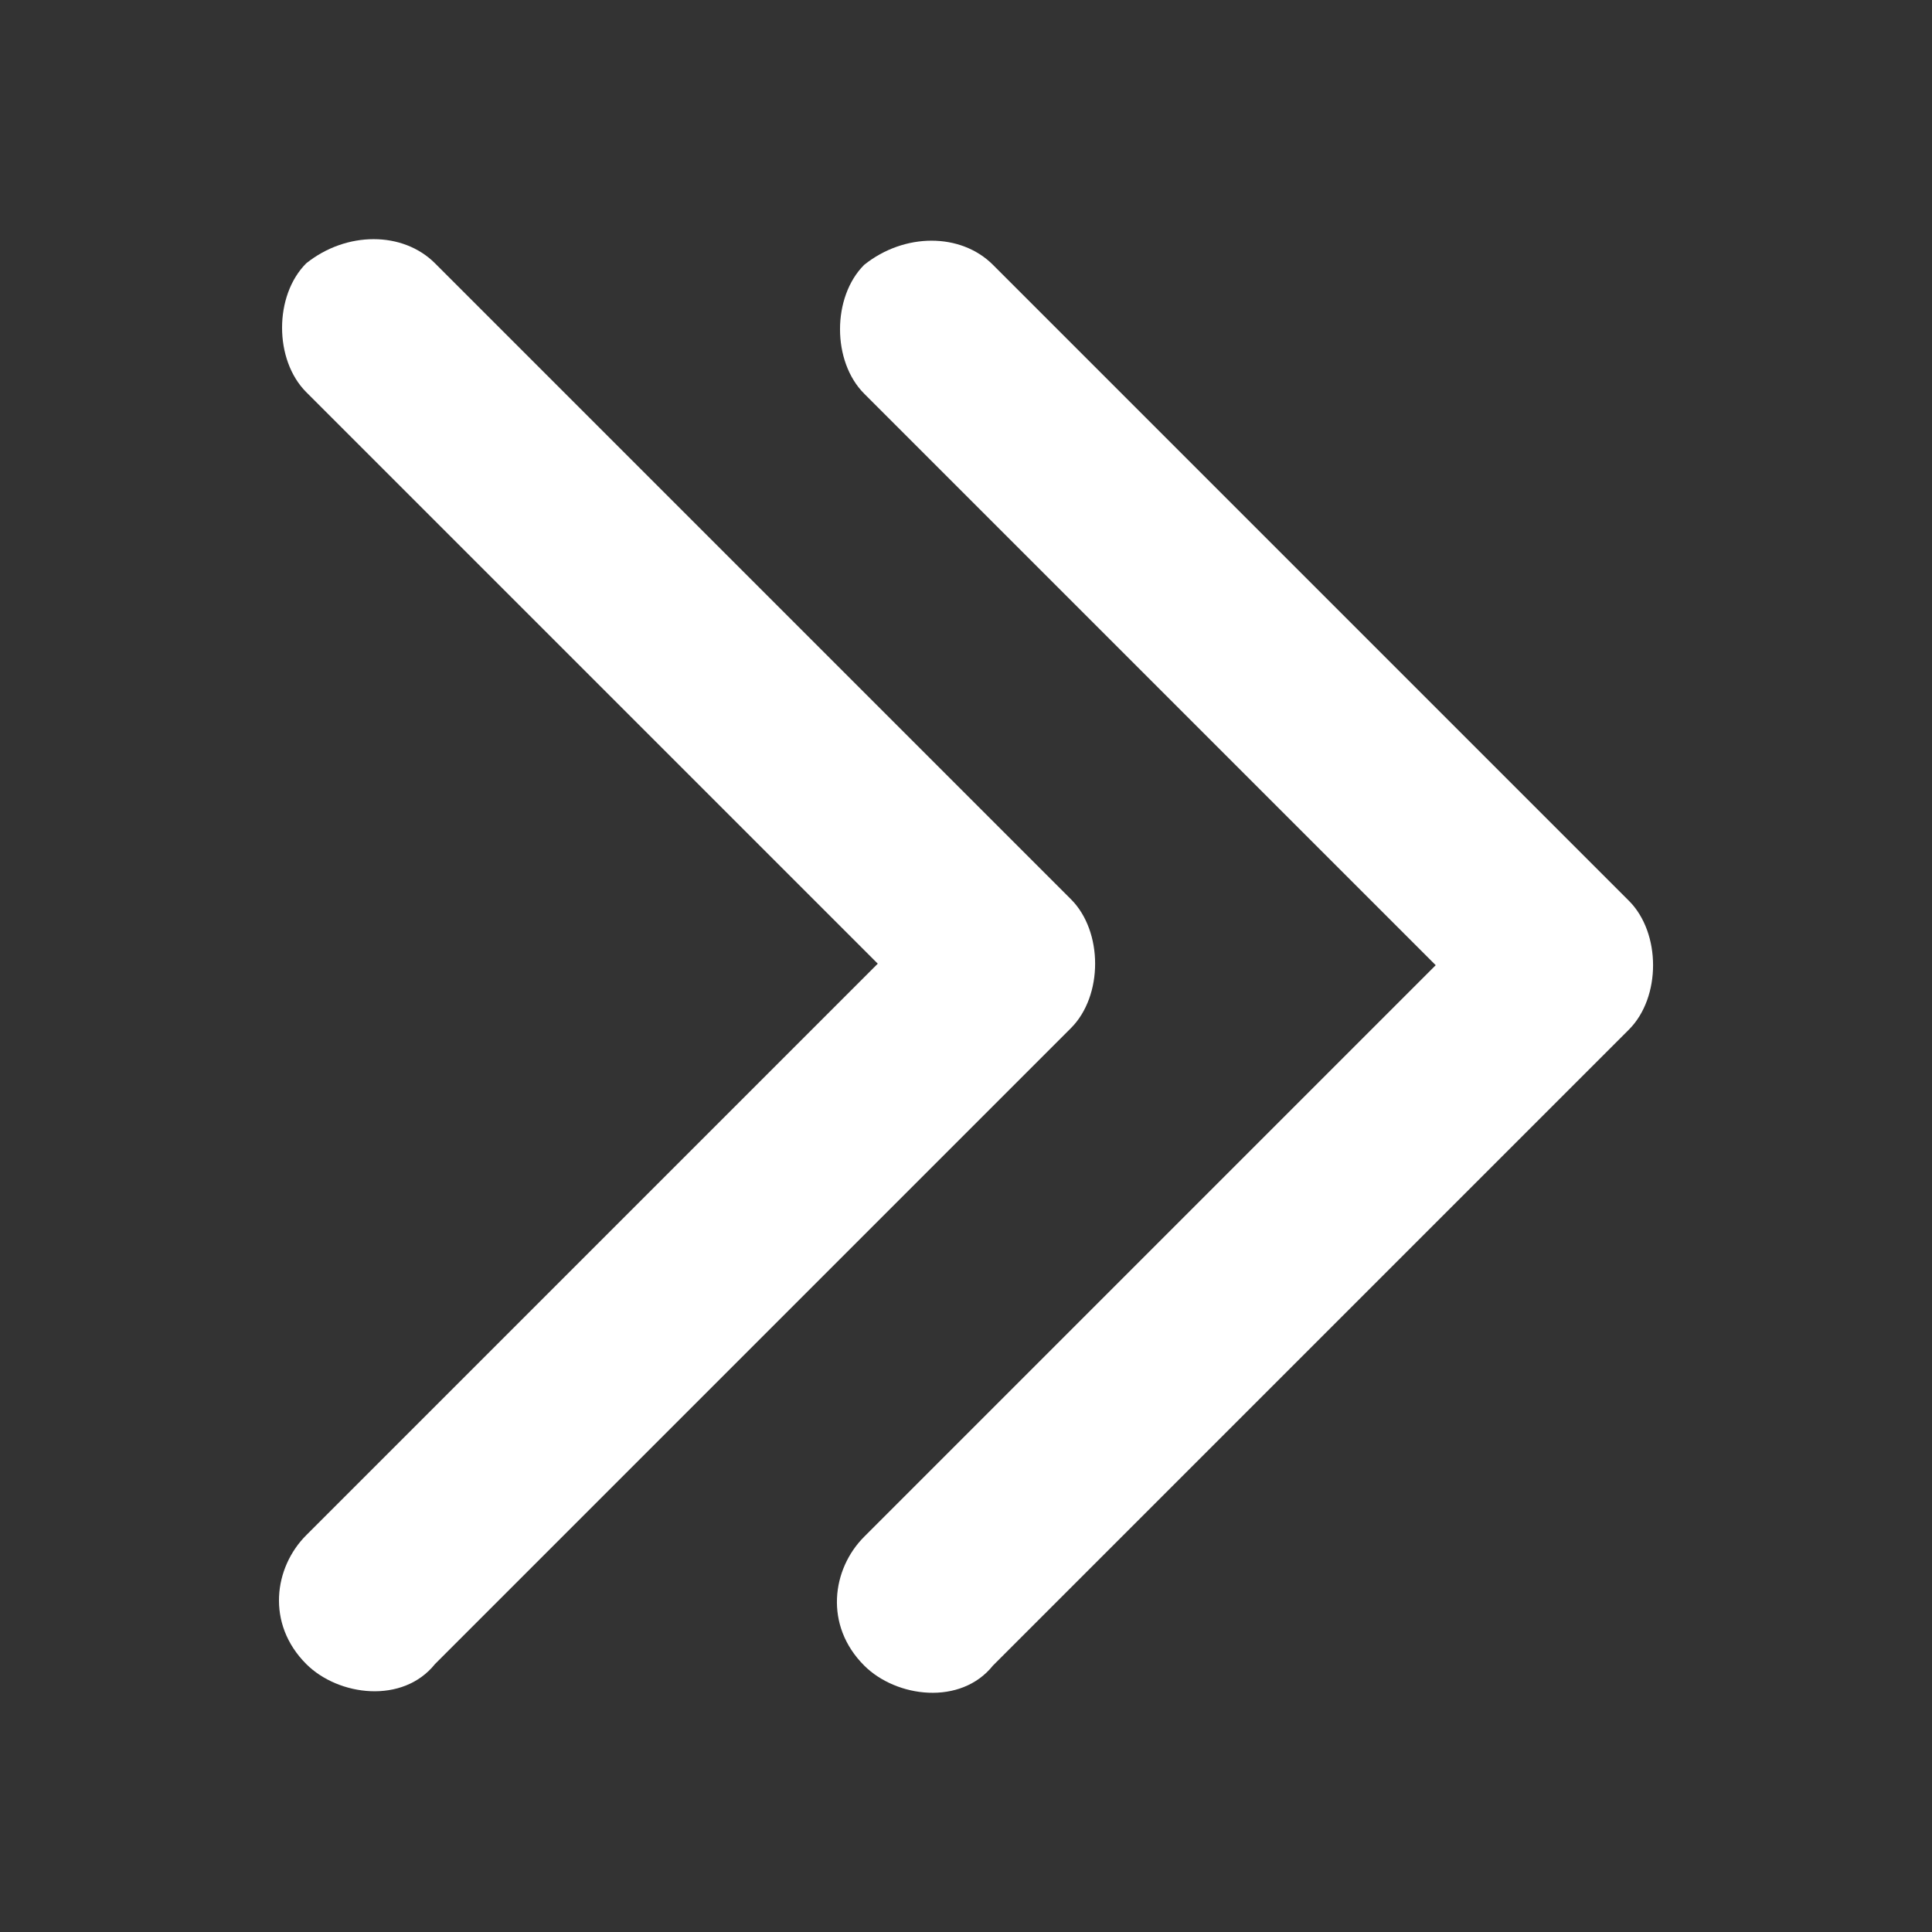 <svg xmlns="http://www.w3.org/2000/svg" height="24" width="24" fill="#fff">
  <rect width="100%" height="100%" fill="#333333" stroke="none"/>
  <path d="M10.735 3.29c-.4.4-.4 1.2 0 1.6l7.1 7.1-7.1 7.1c-.4.4-.5 1.1 0 1.6.4.4 1.2.5 1.6 0l7.9-7.9c.4-.4.4-1.2 0-1.6l-7.9-7.9c-.4-.4-1.1-.4-1.6 0Z"/>
  <path d="M3.804 3.271c-.4.4-.4 1.2 0 1.6l7.1 7.1-7.1 7.1c-.4.4-.5 1.1 0 1.6.4.4 1.2.5 1.6 0l7.9-7.9c.4-.4.4-1.2 0-1.6l-7.9-7.9c-.4-.4-1.1-.4-1.6 0Z"/>
</svg>